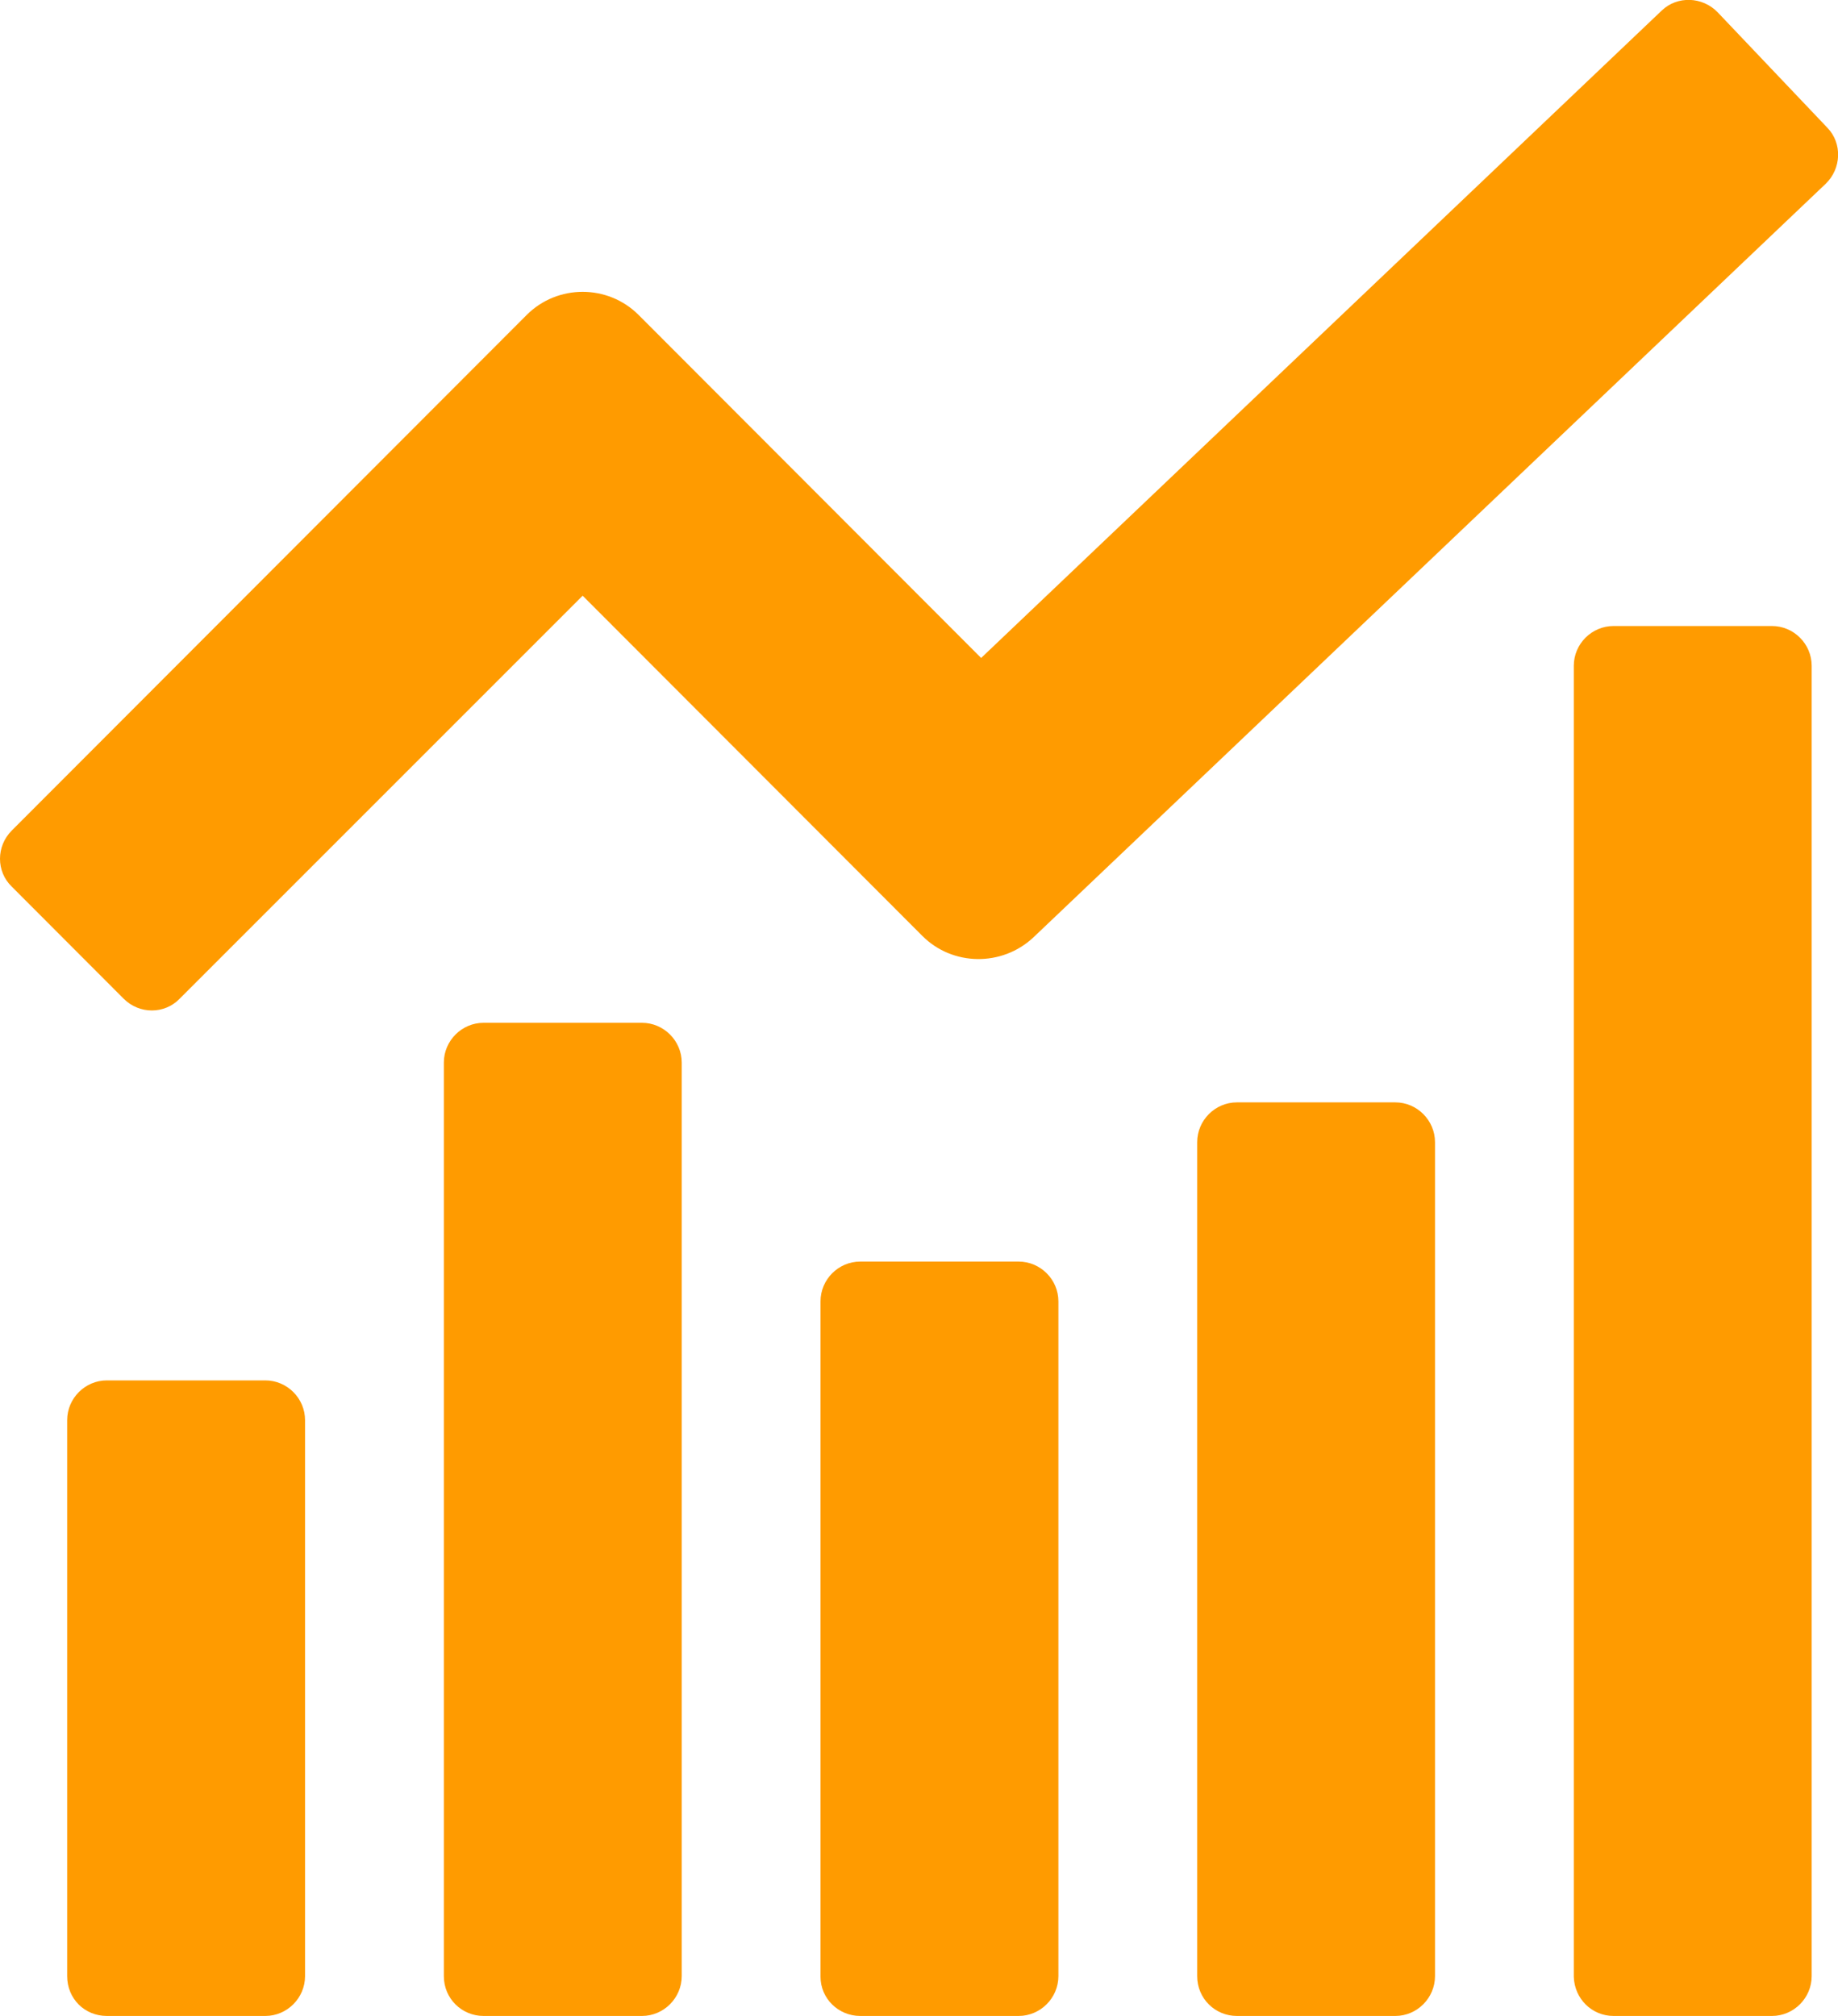 <svg width="31" height="34" viewBox="0 0 31 34" fill="none" xmlns="http://www.w3.org/2000/svg">
<g clip-path="url(#clip0)">
<path d="M1.803 34H4.474C4.843 34 5.145 33.697 5.145 33.328V23.952C5.145 23.583 4.843 23.281 4.474 23.281H1.803C1.435 23.281 1.133 23.583 1.133 23.952V33.328C1.133 33.707 1.425 34 1.803 34ZM8.156 34H10.827C11.195 34 11.498 33.697 11.498 33.328V17.921C11.498 17.553 11.195 17.25 10.827 17.25H8.156C7.788 17.25 7.486 17.553 7.486 17.921V33.328C7.486 33.707 7.788 34 8.156 34ZM27.215 34H29.886C30.254 34 30.556 33.697 30.556 33.328V11.229C30.556 10.86 30.254 10.558 29.886 10.558H27.215C26.846 10.558 26.544 10.86 26.544 11.229V33.338C26.554 33.707 26.846 34 27.215 34ZM14.509 34H17.18C17.548 34 17.851 33.697 17.851 33.328V21.948C17.851 21.579 17.548 21.277 17.18 21.277H14.509C14.141 21.277 13.839 21.579 13.839 21.948V33.338C13.839 33.707 14.141 34 14.509 34ZM20.862 34H23.533C23.901 34 24.203 33.697 24.203 33.328V19.264C24.203 18.895 23.901 18.592 23.533 18.592H20.862C20.494 18.592 20.192 18.895 20.192 19.264V33.328C20.192 33.707 20.494 34 20.862 34ZM9.827 10.047L15.557 15.785C16.066 16.295 16.897 16.305 17.426 15.813L30.792 3.1C31.057 2.845 31.076 2.419 30.821 2.155L28.971 0.208C28.716 -0.057 28.291 -0.076 28.026 0.179L16.548 11.097L10.771 5.312C10.252 4.792 9.402 4.792 8.883 5.312L0.198 14.008C-0.066 14.273 -0.066 14.698 0.198 14.953L2.086 16.844C2.35 17.108 2.775 17.108 3.03 16.844L9.827 10.047Z" fill="#FF9B00"/>
</g>
<defs>
<clipPath id="clip0">
<rect width="31" height="34" fill="white"/>
</clipPath>
</defs>
</svg>
